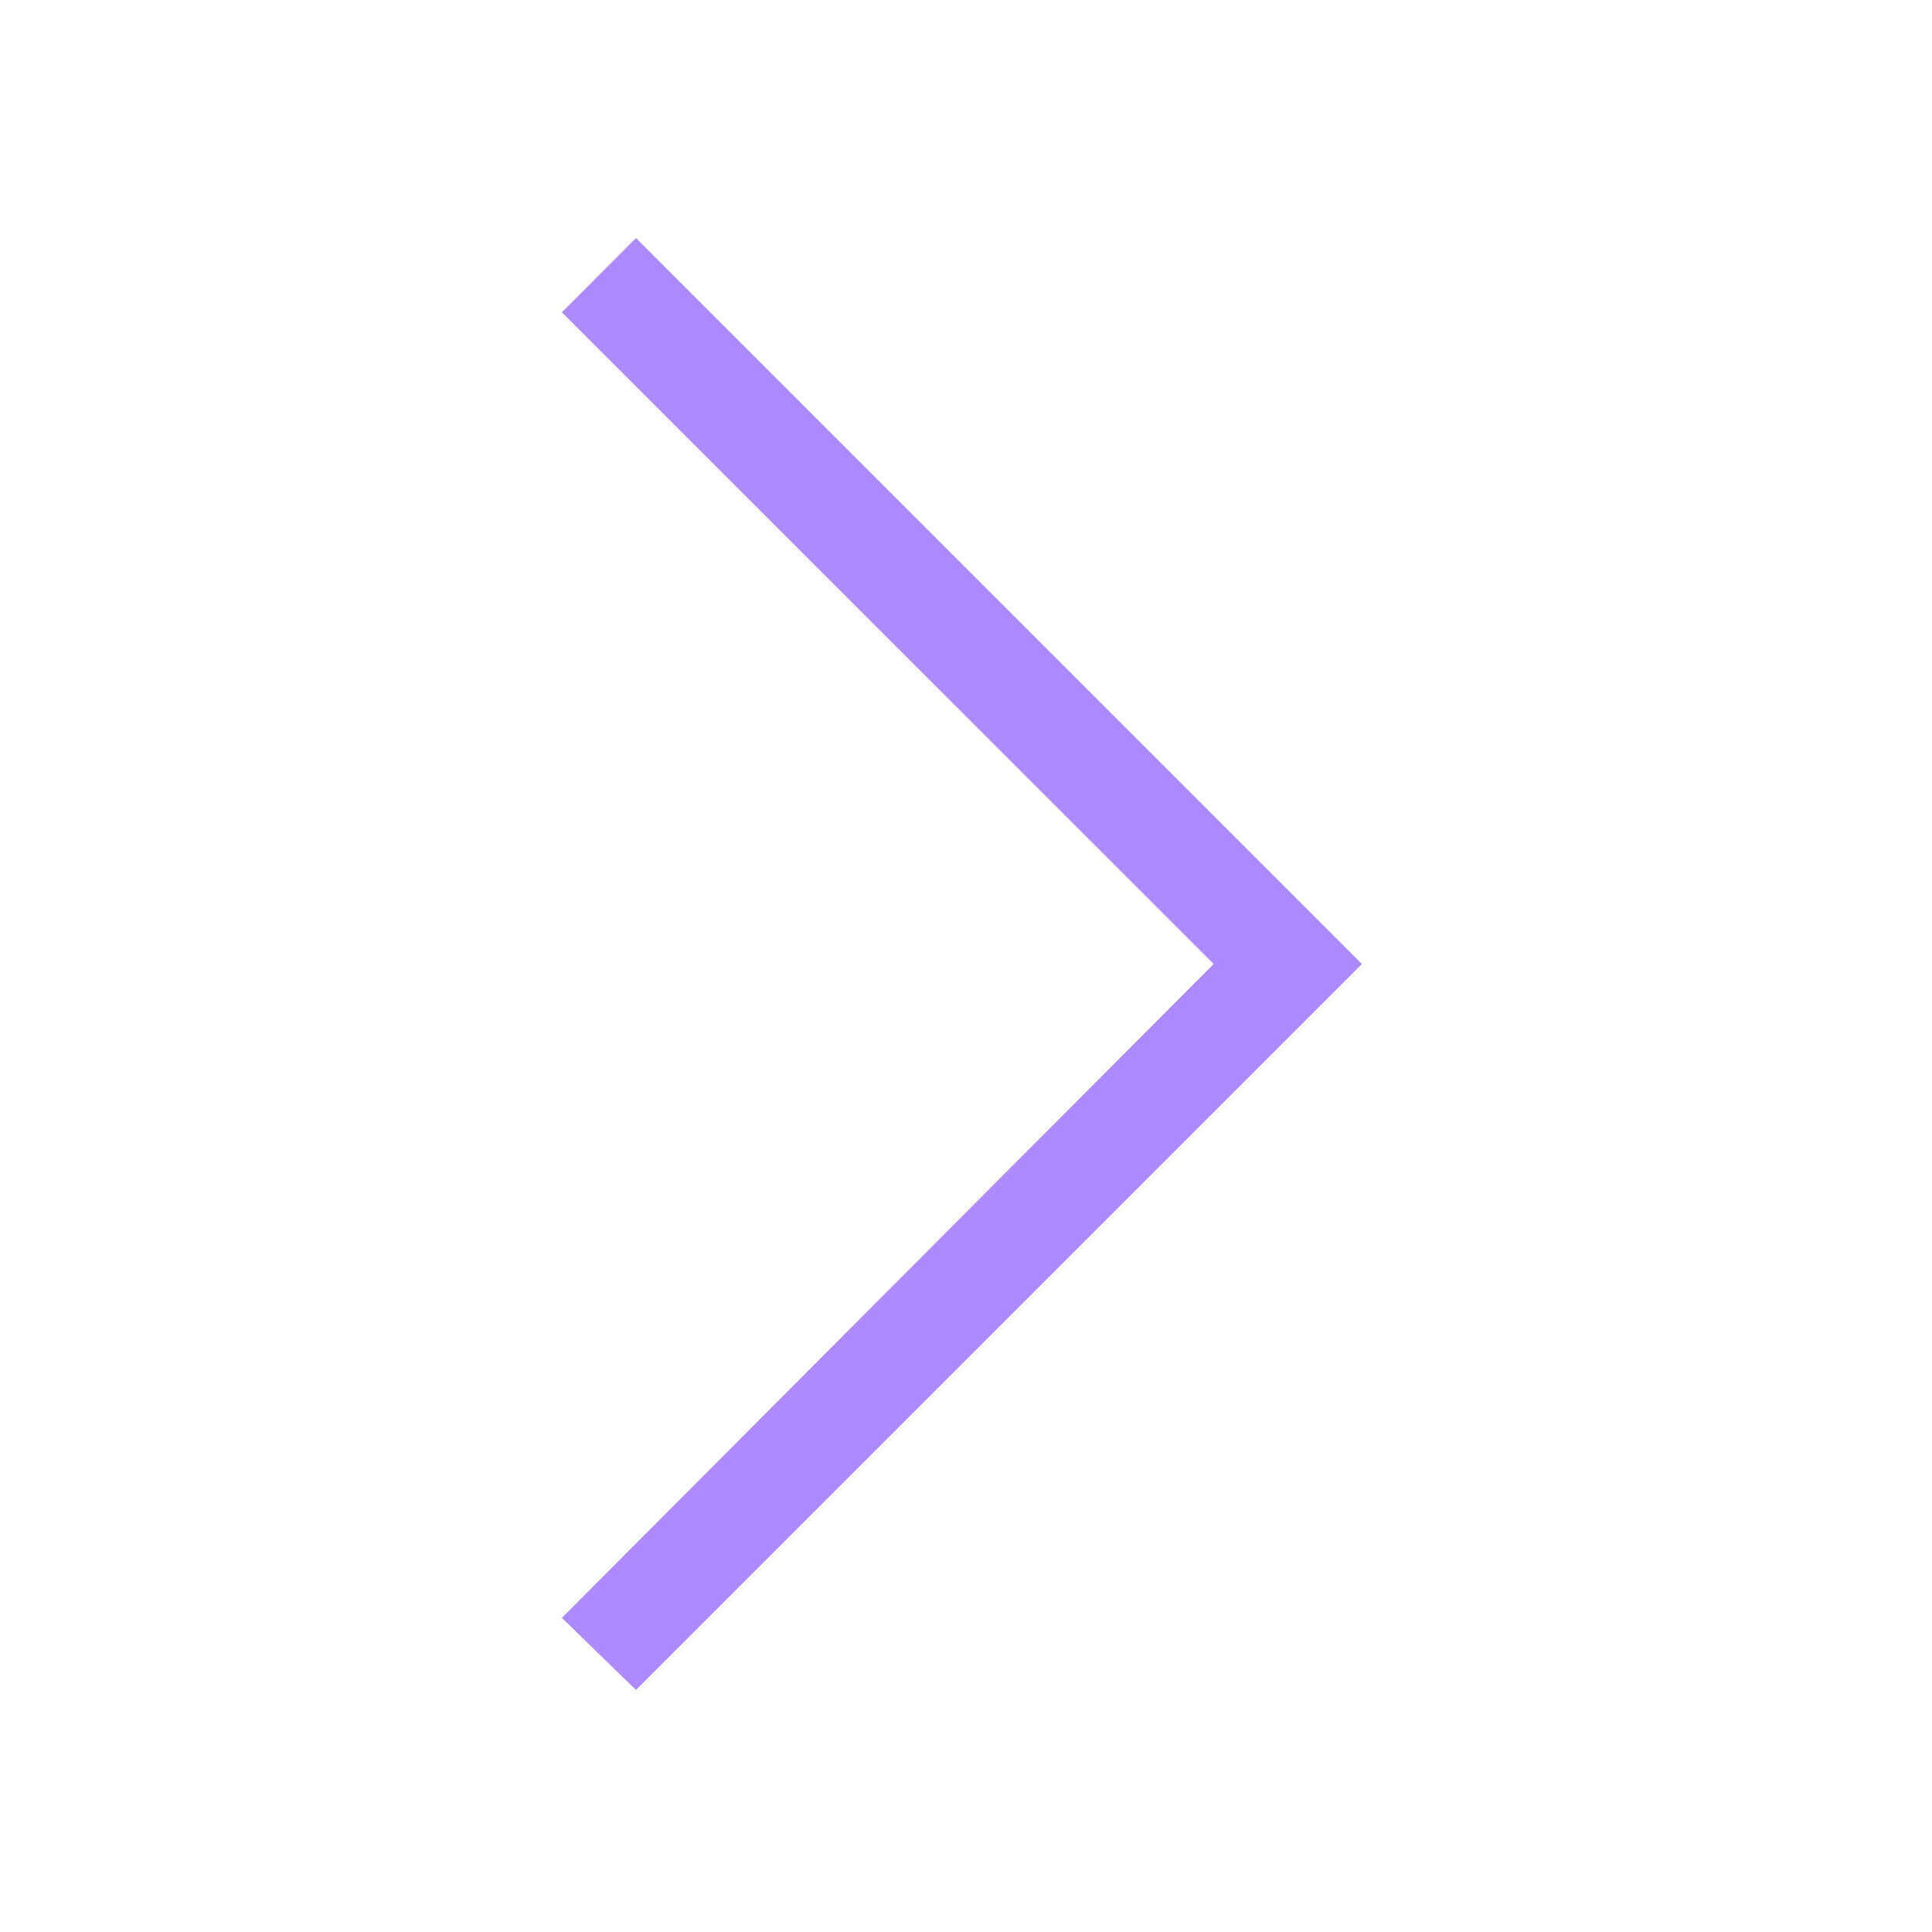 <svg width="33" height="33" viewBox="0 0 33 33" fill="none" xmlns="http://www.w3.org/2000/svg">
<mask id="mask0_5212_2815" style="mask-type:alpha" maskUnits="userSpaceOnUse" x="0" y="0" width="33" height="33">
<rect x="0.363" y="0.5" width="32" height="32" fill="#D9D9D9"/>
</mask>
<g mask="url(#mask0_5212_2815)">
<path d="M10.863 28.866L9.597 27.634L20.73 16.466L9.597 5.334L10.863 4.066L23.263 16.466L10.863 28.866Z" fill="#AD8BFF"/>
</g>
</svg>
